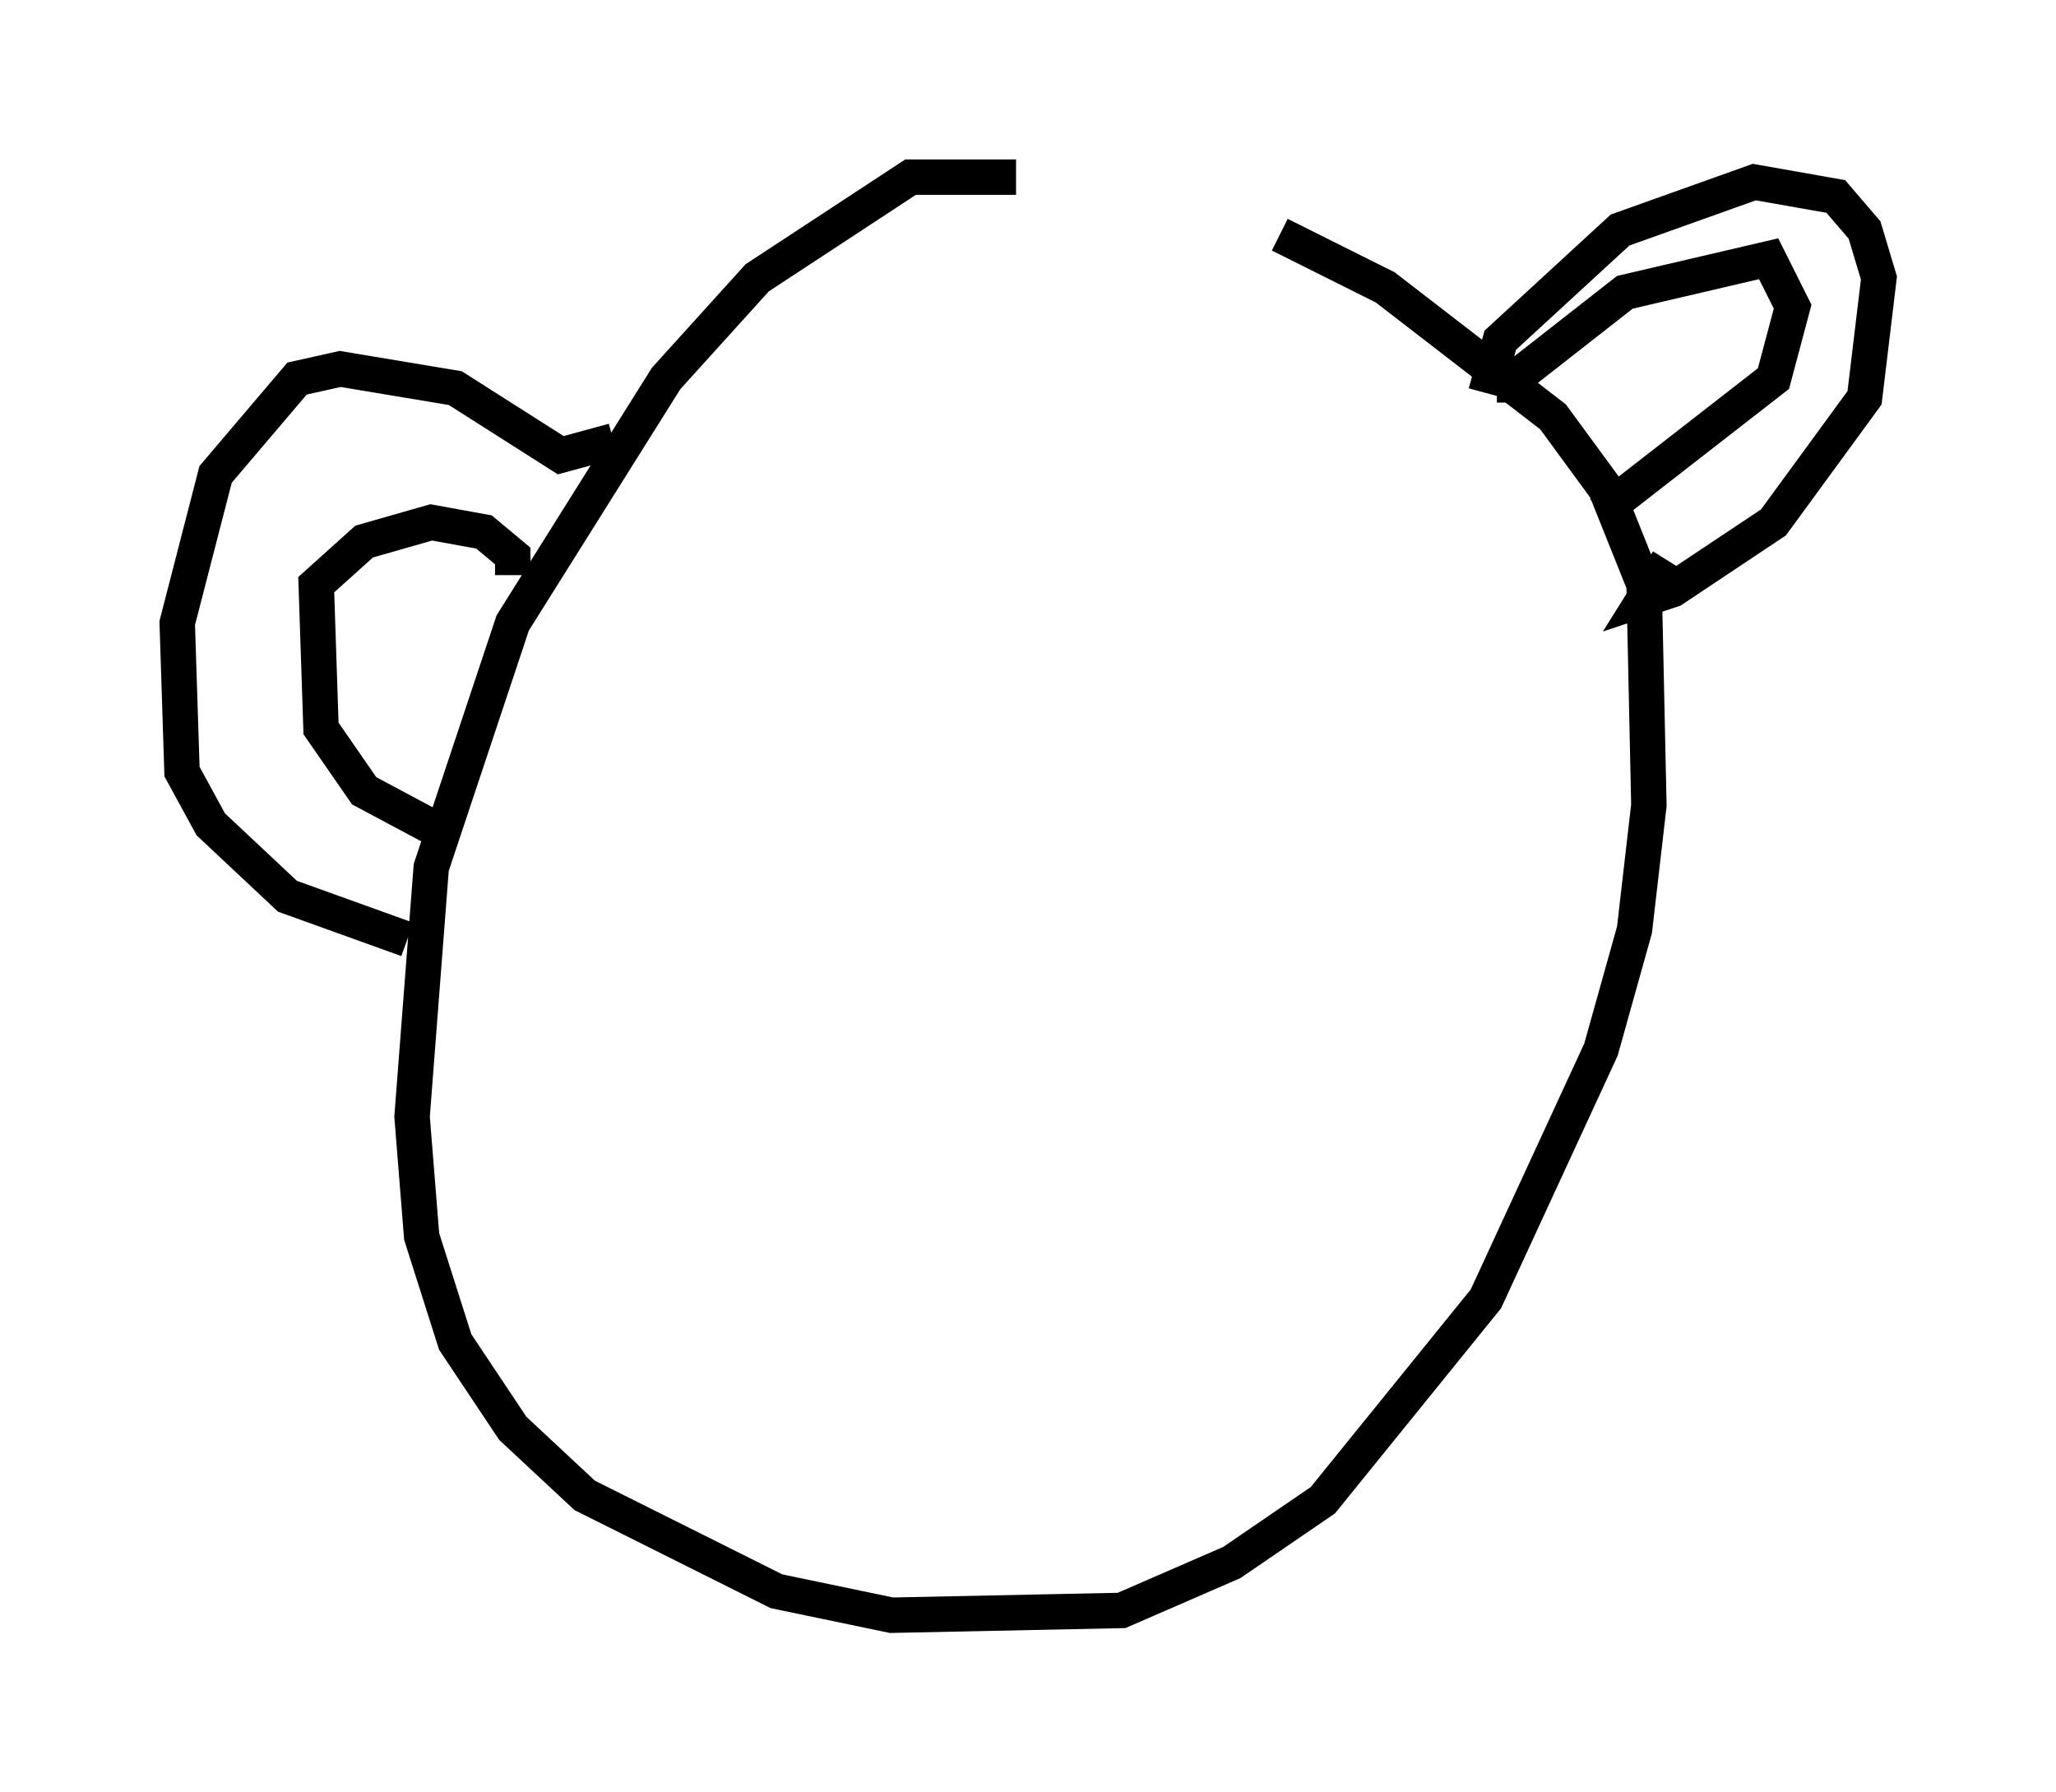 <?xml version="1.0" encoding="utf-8" ?>
<svg baseProfile="full" height="50.595" version="1.1" width="58.037" xmlns="http://www.w3.org/2000/svg" xmlns:ev="http://www.w3.org/2001/xml-events" xmlns:xlink="http://www.w3.org/1999/xlink"><defs /><rect fill="white" height="50.595" width="58.037" x="0" y="0" /><path d="M30.44, 5.947 m-1.759, -0.947 l-2.977, 0.0 -4.33, 2.842 l-2.571, 2.842 -4.33, 6.901 l-2.3, 6.901 -0.541, 7.036 l0.271, 3.383 0.947, 2.977 l1.624, 2.436 2.03, 1.894 l5.413, 2.706 3.248, 0.677 l6.495, -0.135 3.112, -1.353 l2.571, -1.759 4.601, -5.683 l3.248, -7.036 0.947, -3.383 l0.406, -3.518 -0.135, -6.225 l-1.083, -2.706 -1.488, -2.03 l-4.736, -3.654 -2.977, -1.488 m-18.809, 5.819 l-1.488, 0.406 -2.977, -1.894 l-3.248, -0.541 -1.218, 0.271 l-2.3, 2.706 -1.083, 4.195 l0.135, 4.195 0.812, 1.488 l2.165, 2.03 3.383, 1.218 m0.812, -3.112 l-2.03, -1.083 -1.218, -1.759 l-0.135, -4.059 1.353, -1.218 l1.894, -0.541 1.488, 0.271 l0.812, 0.677 0.0, 0.541 m27.469, -5.142 l0.406, -1.488 3.383, -3.112 l3.789, -1.353 2.3, 0.406 l0.812, 0.947 0.406, 1.353 l-0.406, 3.383 -2.571, 3.518 l-2.842, 1.894 -0.812, 0.271 l0.677, -1.083 m-4.33, -4.465 l0.0, -0.677 3.112, -2.436 l4.059, -0.947 0.677, 1.353 l-0.541, 2.03 -4.871, 3.789 " fill="none" stroke="black" stroke-width="1" /></svg>